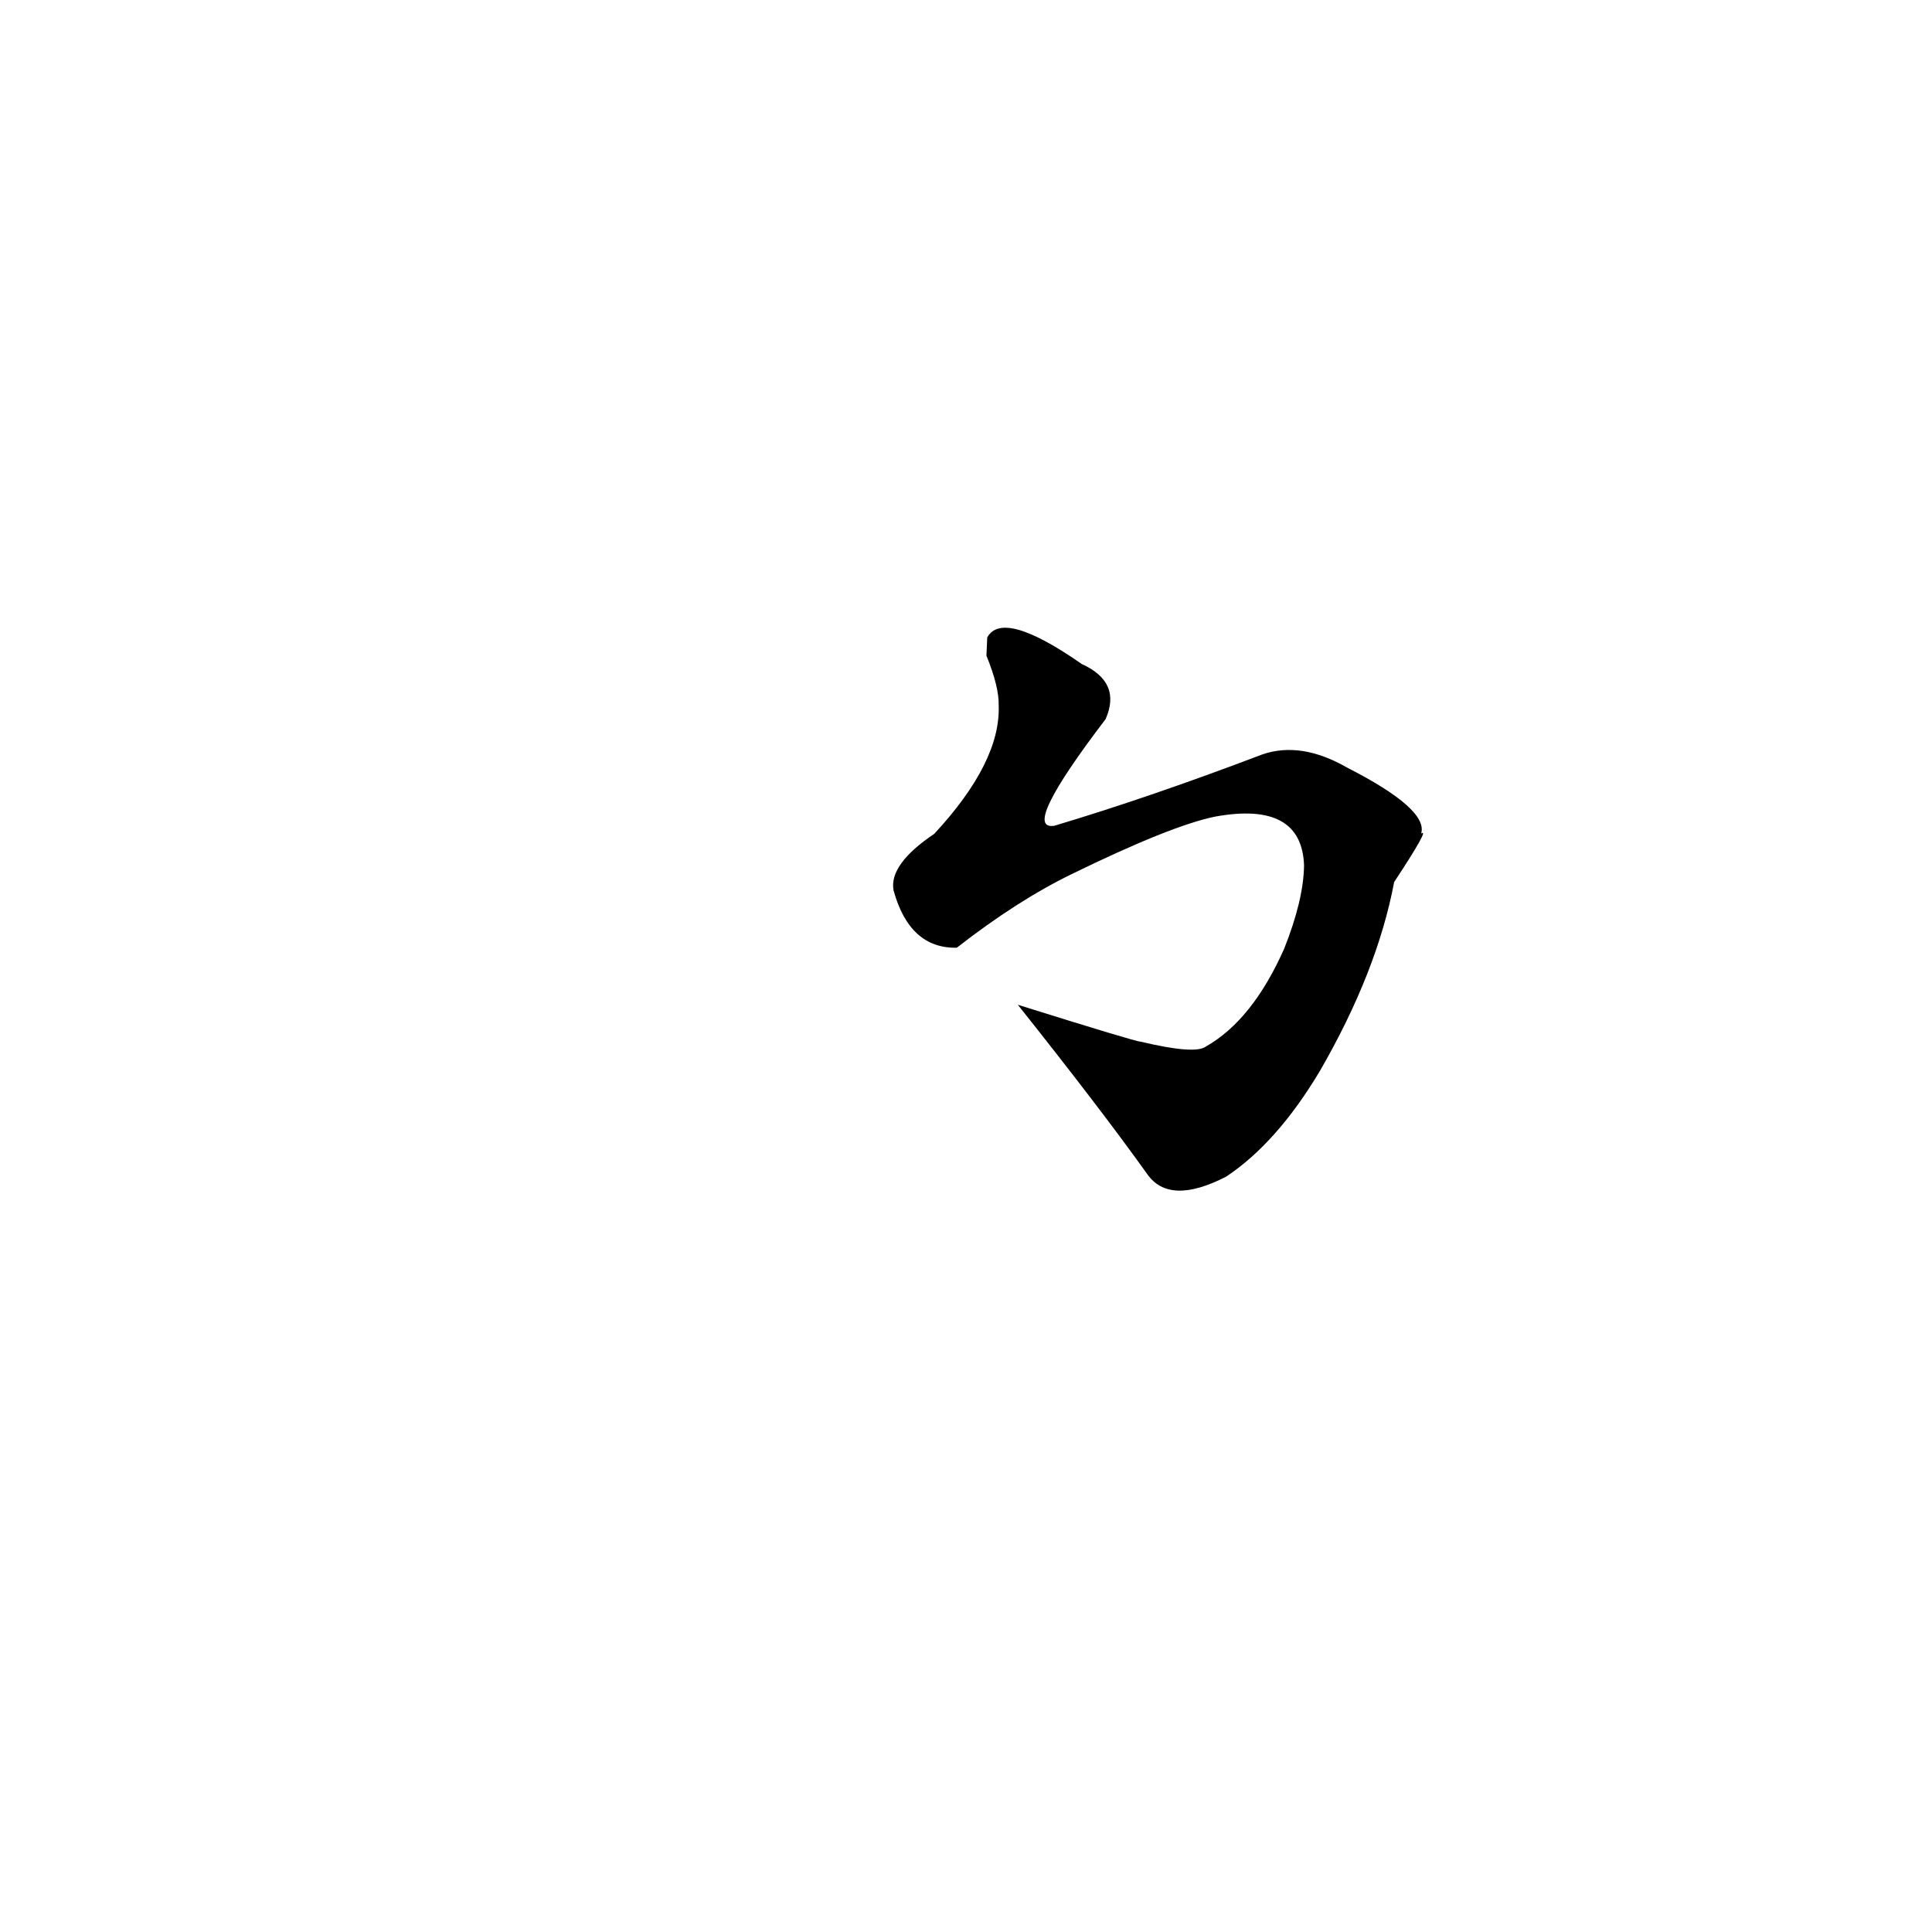 <?xml version="1.0" ?>
<svg height="1024" version="1.1" width="1024" xmlns="http://www.w3.org/2000/svg">
  <defs/>
  <g>
    <path d="M 522.824 347.492 Q 529.573 364.075 529.326 373.847 Q 530.452 403.919 495.174 441.945 Q 471.11 458.153 473.586 471.872 Q 482.096 502.805 507.11 502.318 Q 539.157 477.344 567.989 463.305 Q 620.589 437.601 644.073 432.814 Q 689.924 424.484 691.174 458.652 Q 690.925 476.988 680.667 502.755 Q 663.855 540.691 639.145 554.678 Q 633.418 559.008 604.378 552.059 Q 602.4 552.242 539.458 532.54 Q 583.346 587.695 608.042 622.274 Q 619.844 639.156 649.94 623.609 Q 676.937 605.632 699.661 567.479 Q 729.978 514.95 738.932 467.498 Q 758.146 438.388 753.254 441.778 Q 757.089 428.845 713.994 406.842 Q 689.627 392.835 669.158 399.824 Q 609.736 422.429 558.844 437.667 Q 540.718 440.52 585.991 381.156 Q 594.616 361.571 573.379 351.959 Q 531.467 322.744 523.256 337.88 L 522.824 347.492" fill="rgb(0, 0, 0)" opacity="0.999" stroke-width="1.0"/>
  </g>
</svg>
